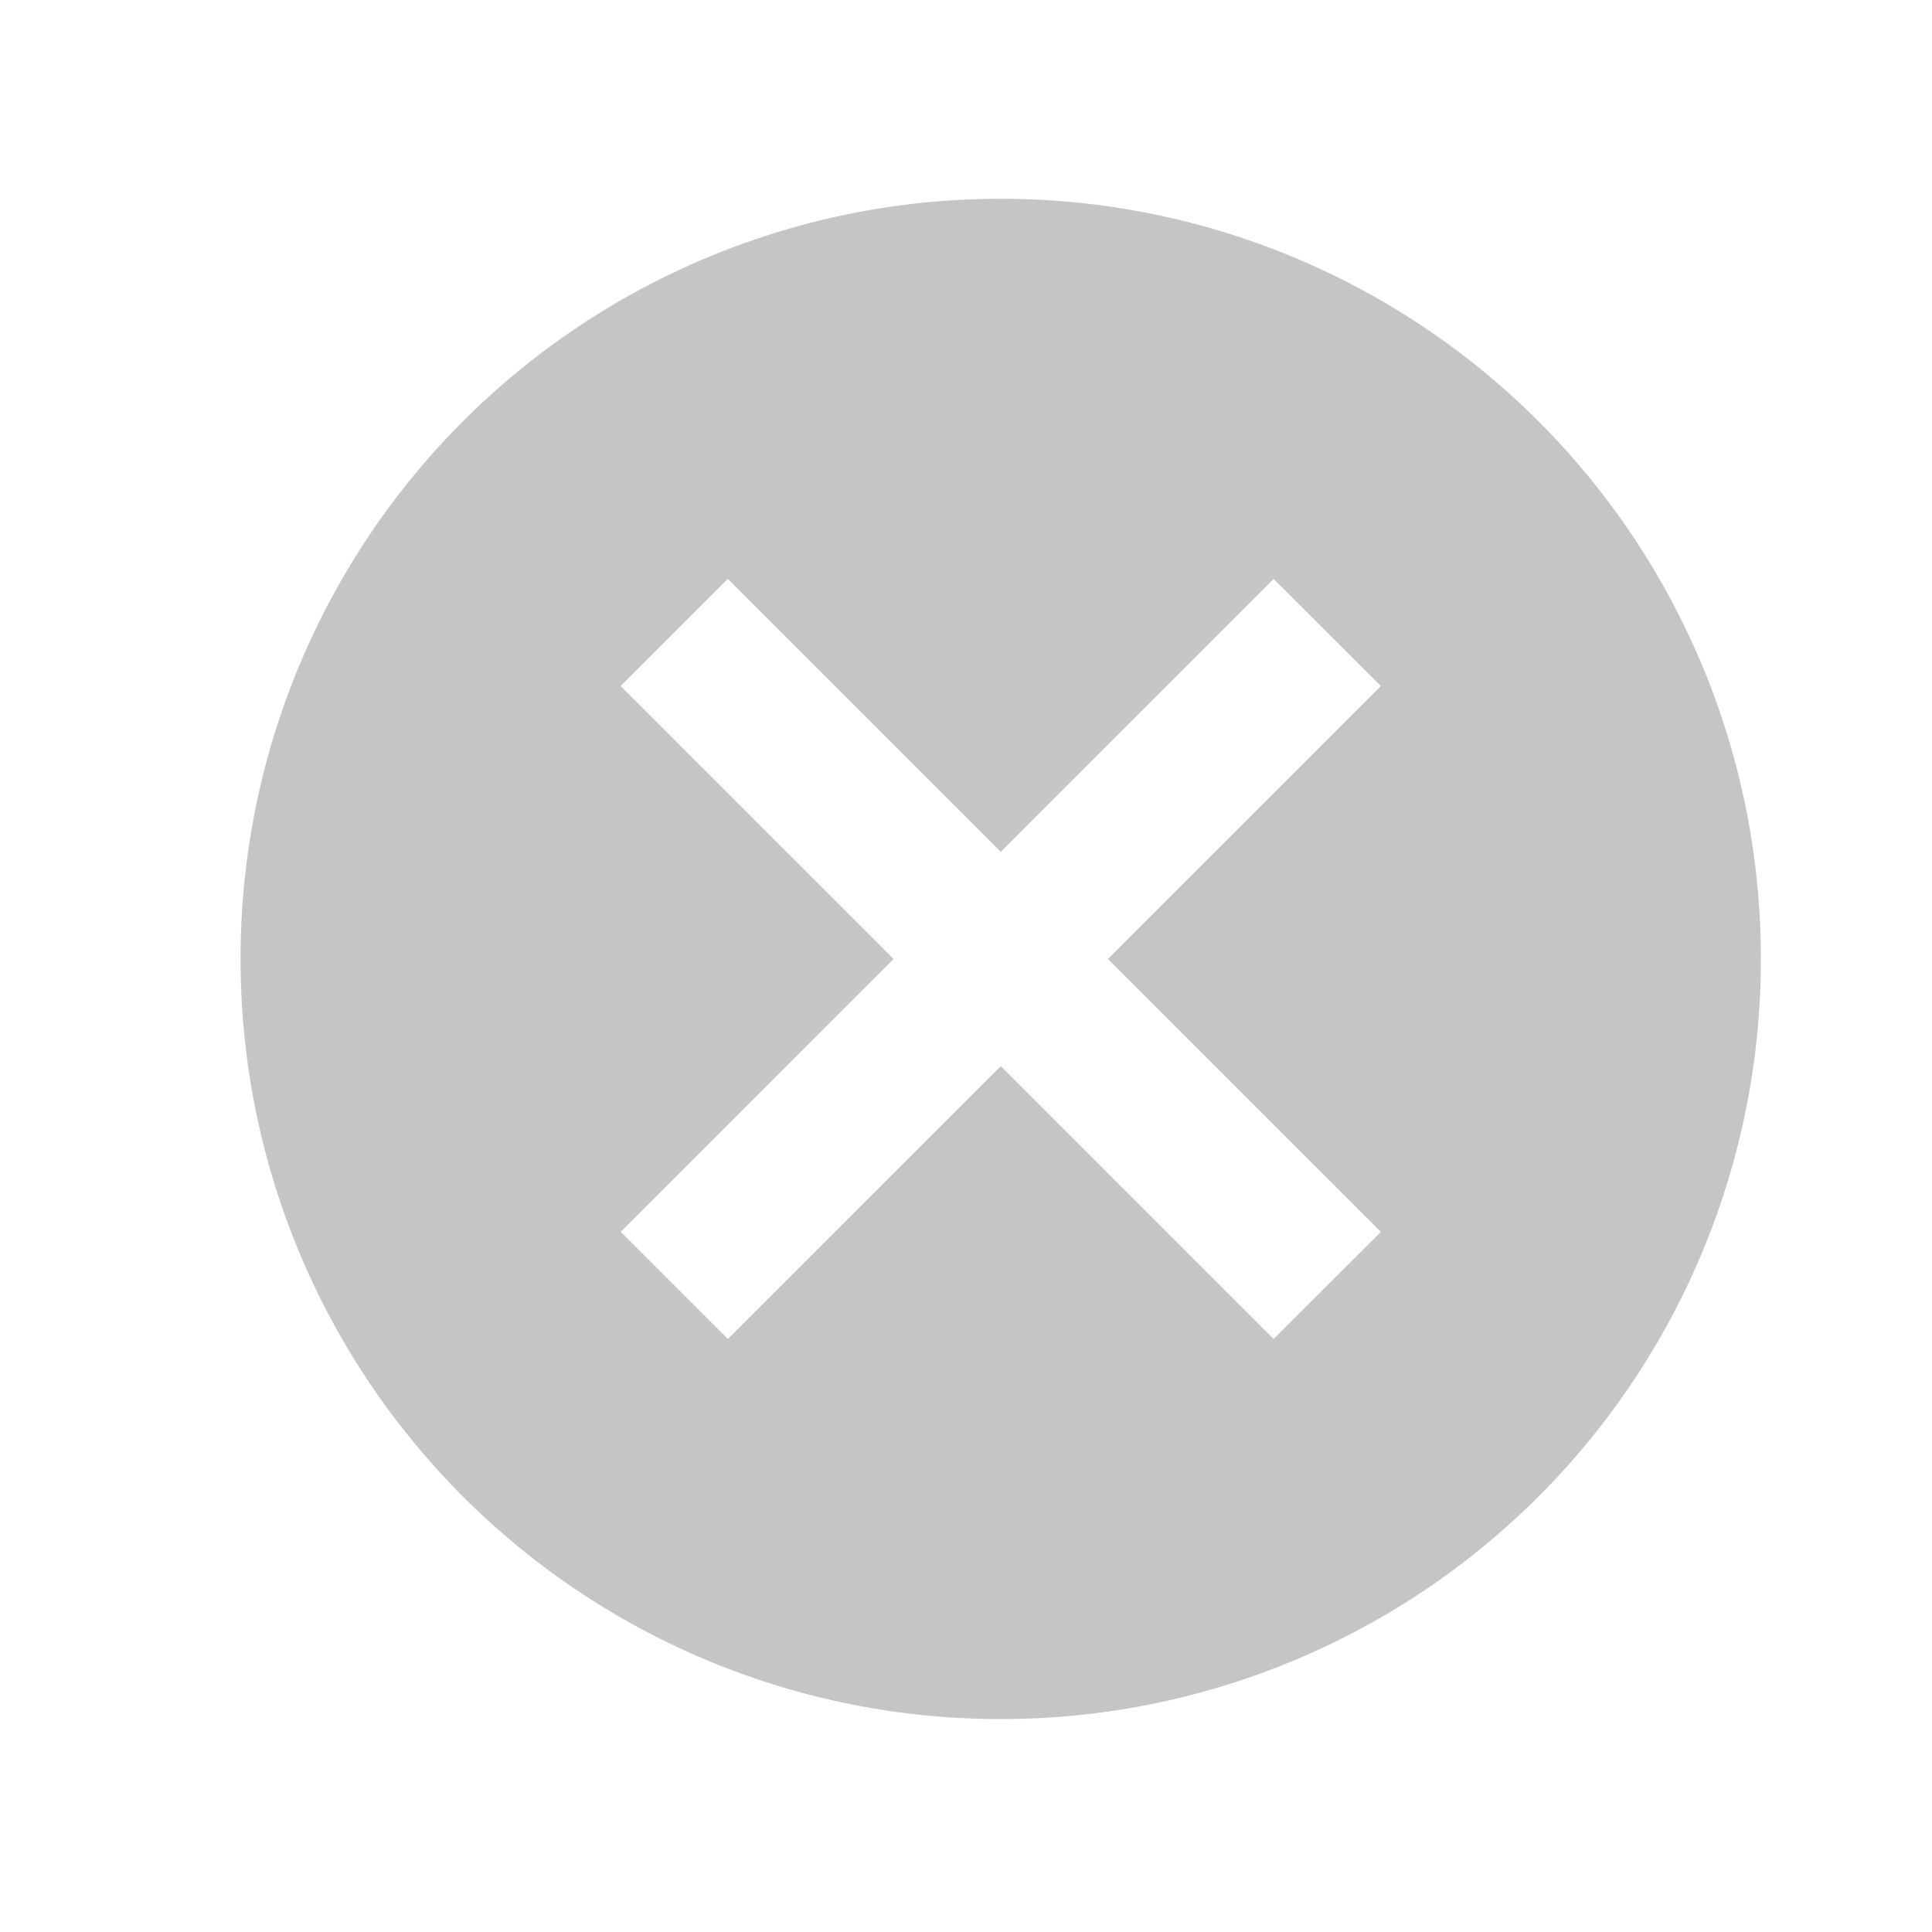 <svg width="19" height="19" fill="none" xmlns="http://www.w3.org/2000/svg"><path d="M9.842 1.955a7.469 7.469 0 0 0-7.476 7.476 7.469 7.469 0 0 0 7.476 7.475 7.469 7.469 0 0 0 7.475-7.475 7.469 7.469 0 0 0-7.475-7.476Zm3.738 10.16-1.055 1.053-2.683-2.683-2.684 2.683-1.054-1.054 2.684-2.683-2.684-2.684 1.054-1.054 2.684 2.684 2.683-2.684 1.055 1.054-2.684 2.684 2.684 2.683Z" fill="#000" fill-opacity=".23"/></svg>